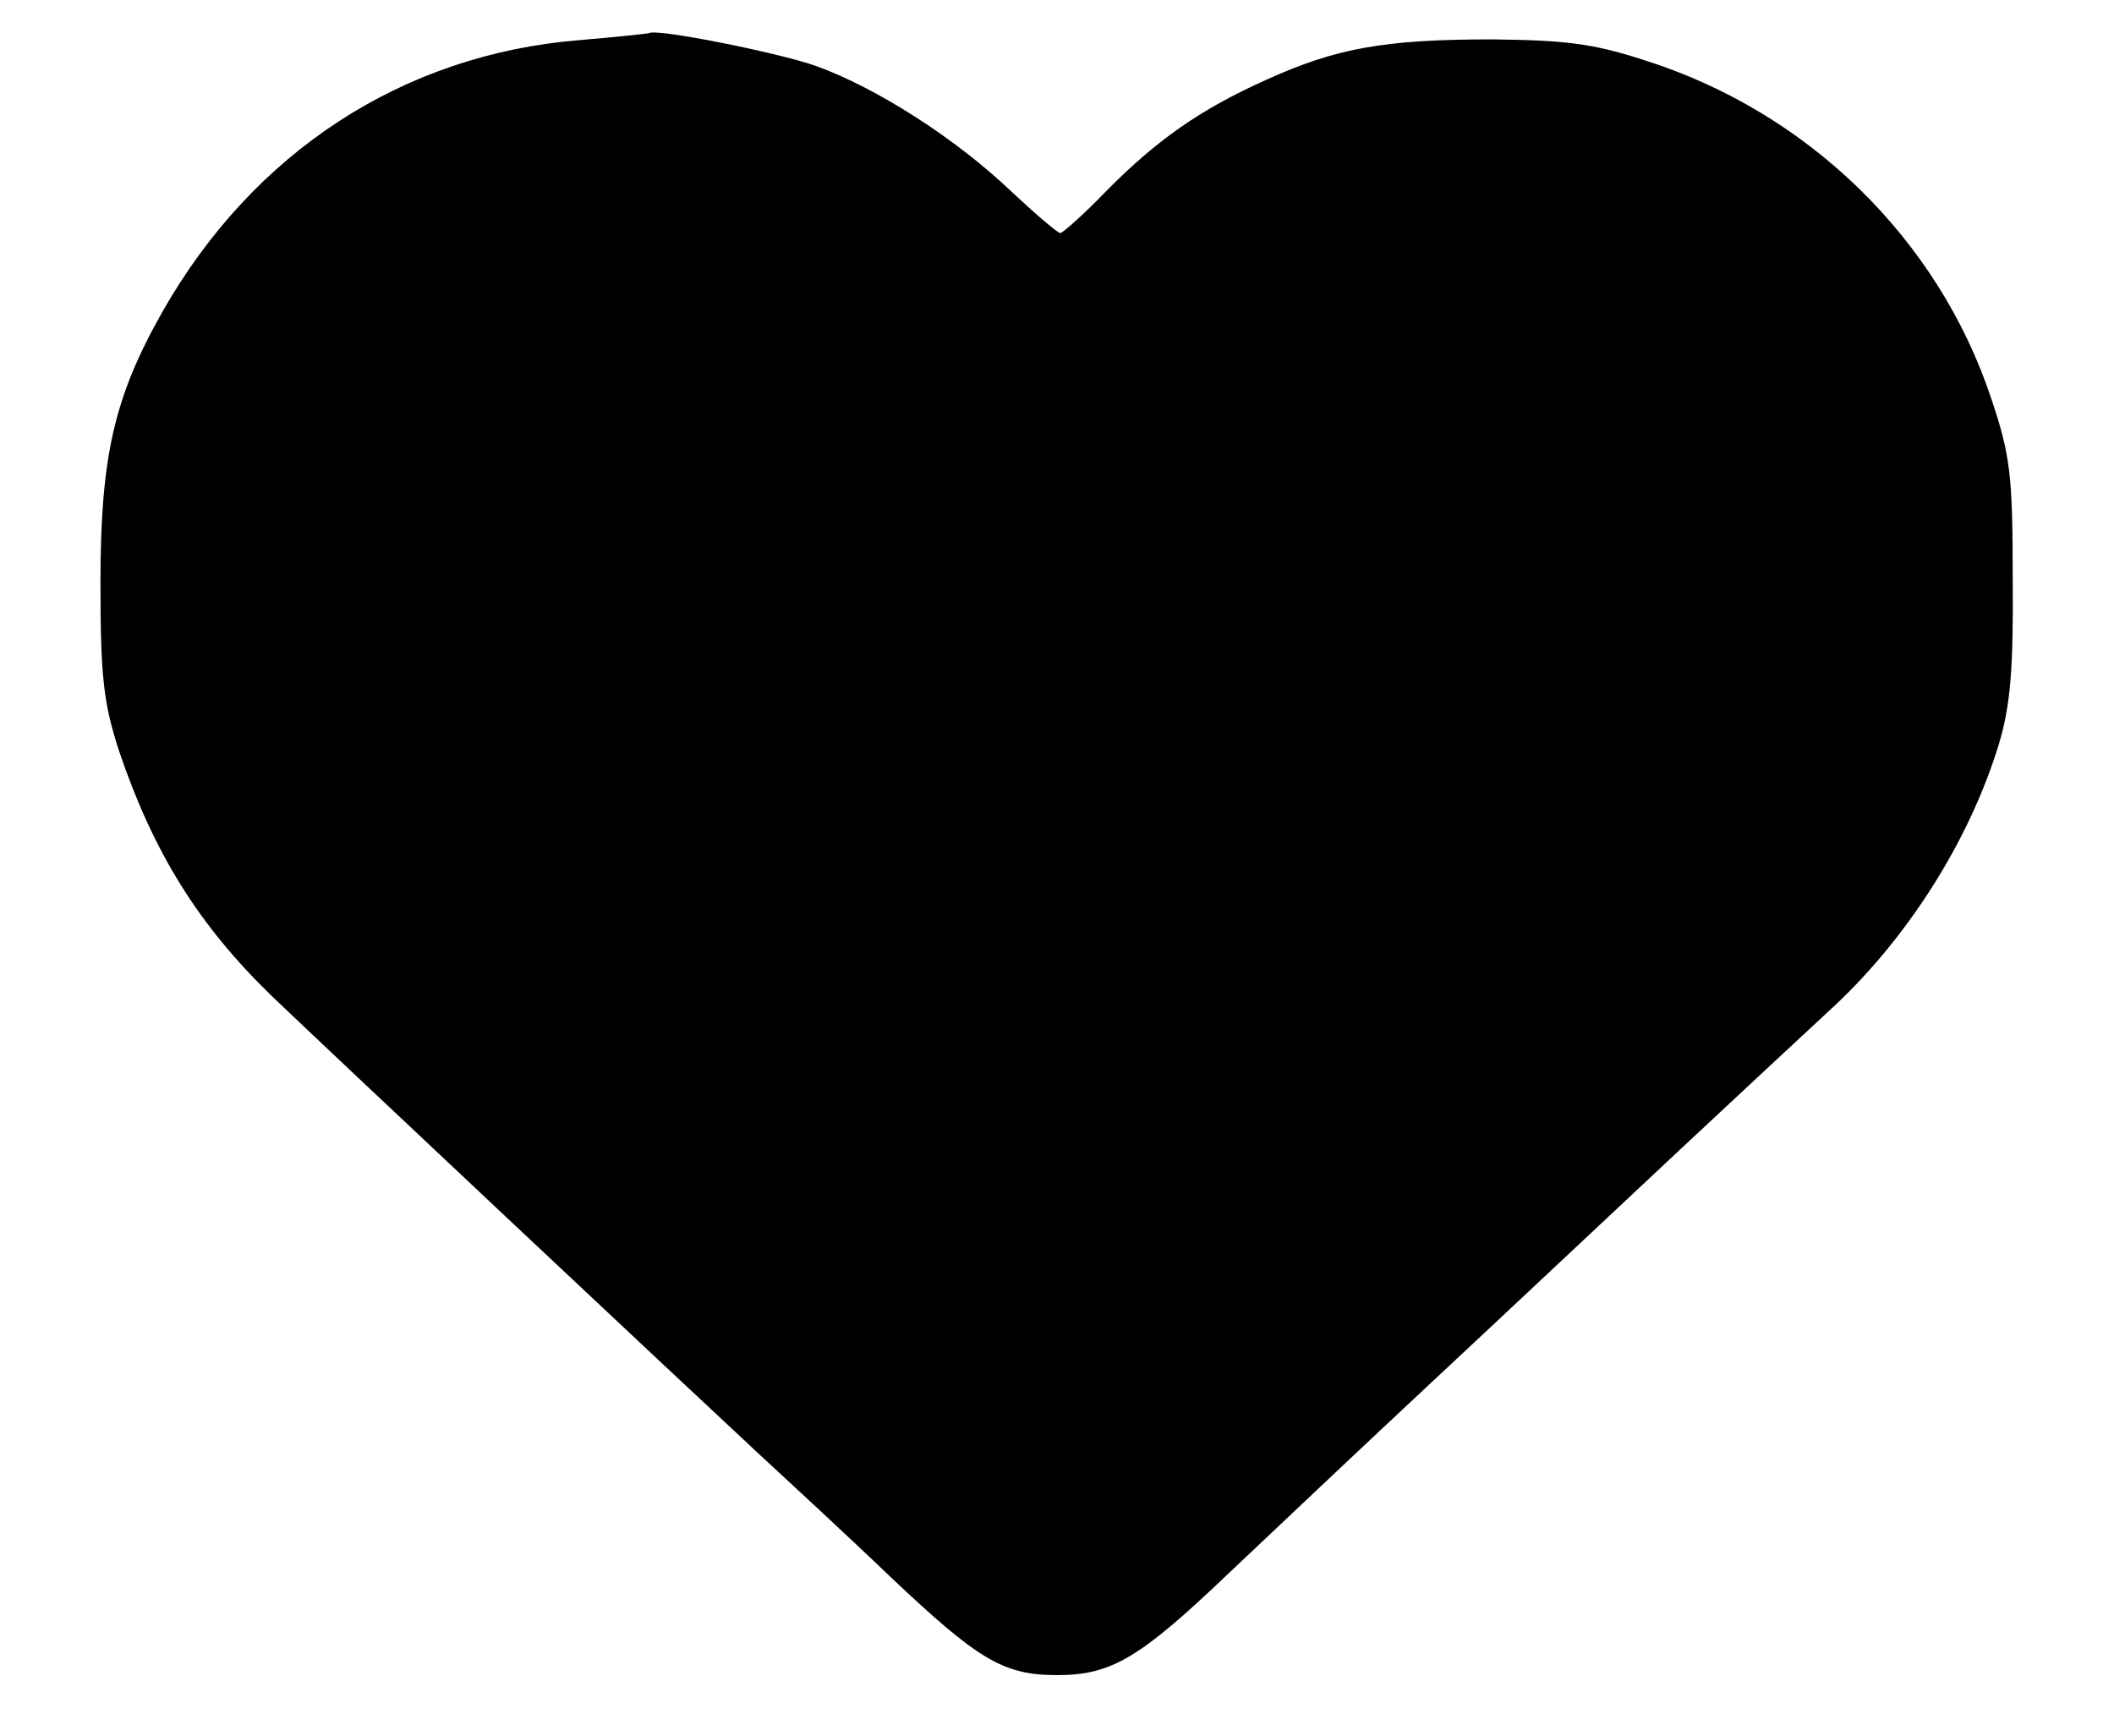 <svg version="1.0" xmlns="http://www.w3.org/2000/svg" width="263pt" height="216pt" viewBox="0 0 263 216" preserveAspectRatio="xMidYMid meet">
<g transform="translate(0,216) scale(0.1,-0.1)" stroke="none">
<path d="M720 2110 c-219 -18 -405 -139 -518 -338 -60 -106 -77 -180 -77 -337
0 -119 4 -150 23 -209 43 -127 99 -217 191 -306 72 -69 517 -487 601 -565 41
-38 117 -108 168 -157 109 -103 140 -122 207 -122 68 0 103 21 215 128 53 50
167 158 255 240 88 82 223 209 300 281 77 72 162 151 189 176 97 88 176 212
213 334 14 47 18 92 17 205 0 129 -3 154 -27 225 -66 198 -228 356 -431 420
-64 21 -99 25 -190 26 -134 0 -194 -11 -280 -50 -83 -37 -138 -76 -201 -140
-27 -28 -53 -51 -56 -51 -3 0 -30 23 -60 51 -70 67 -169 130 -244 157 -49 17
-195 46 -207 41 -2 -1 -41 -5 -88 -9z"/>
</g>
</svg>
